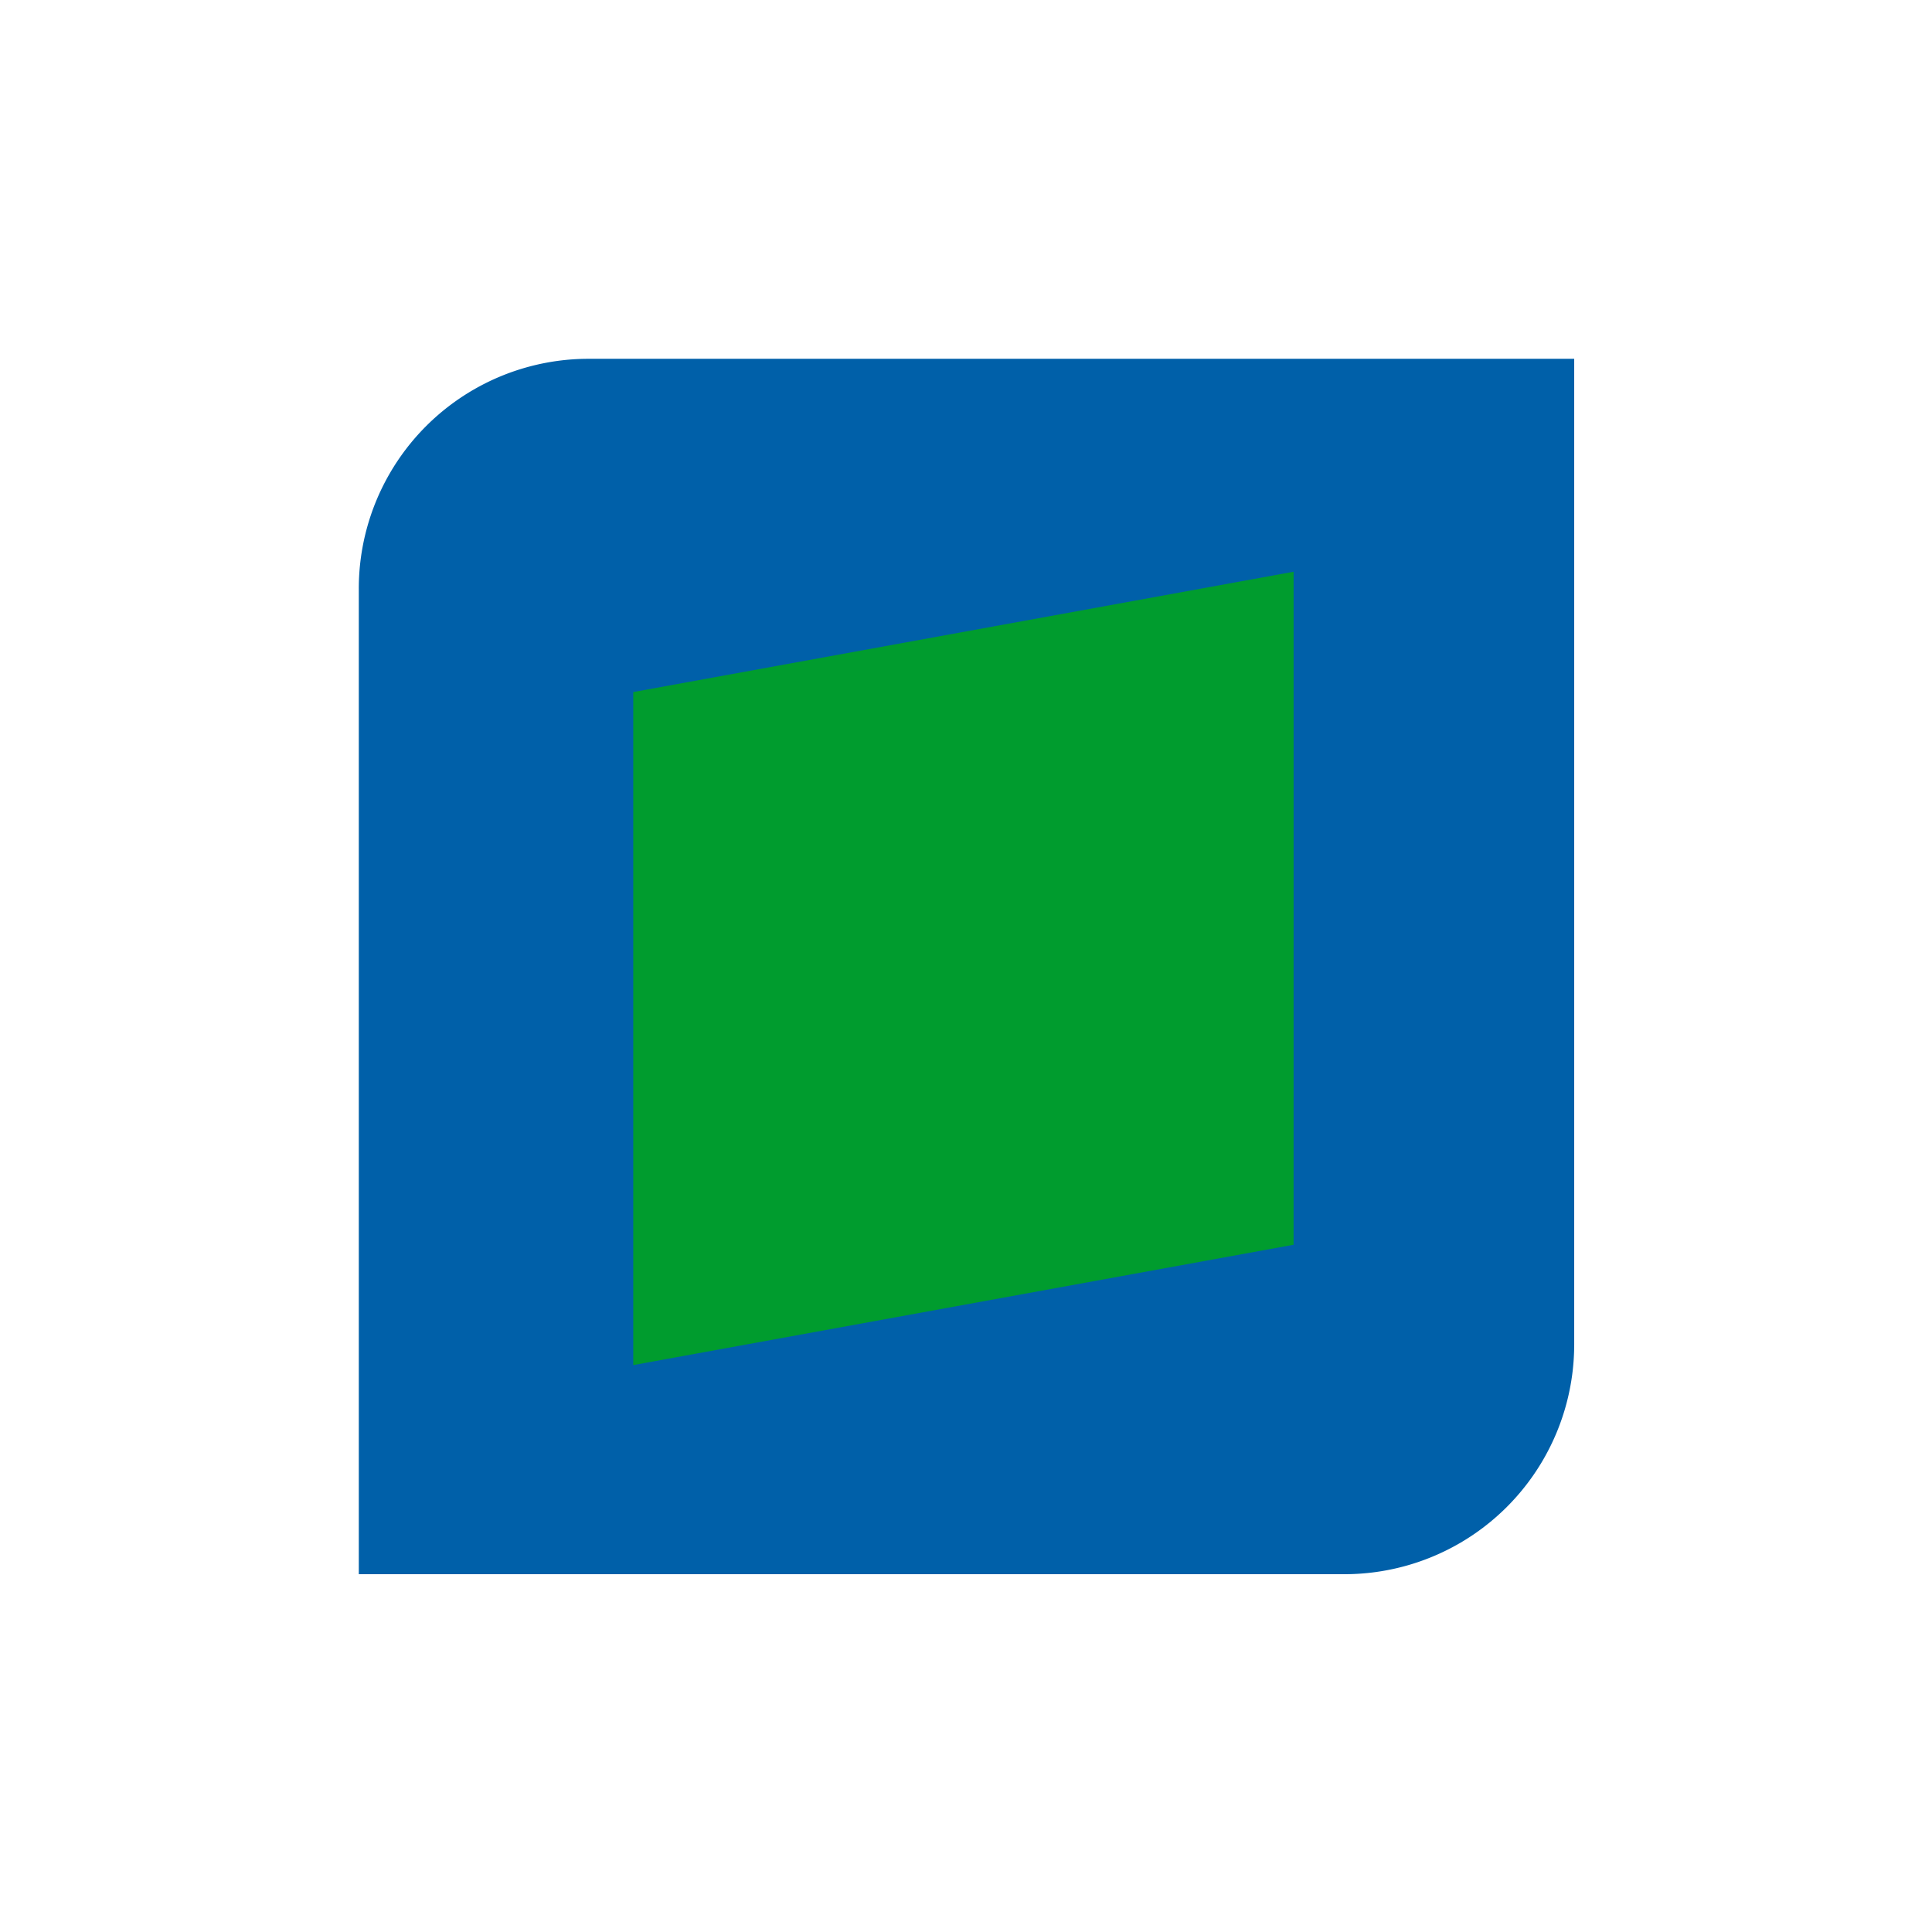 <svg xmlns="http://www.w3.org/2000/svg" width="210" height="210" viewBox="0 0 210 210"><g transform="translate(-6820 14683)"><rect width="210" height="210" transform="translate(6820 -14683)" fill="#fff"/><g transform="translate(-220 99)"><rect width="110.091" height="110.091" transform="translate(7090.364 -14731.636)" fill="#009c2e"/><path d="M107.109,132.109H0V25A24.98,24.98,0,0,1,25,0H132.109V107.109a24.979,24.979,0,0,1-25,25Zm-5.5-108.962L29.831,36.223v73.157L101.606,96.3Z" transform="translate(7079 -14743)" fill="#0060a9"/></g></g></svg>